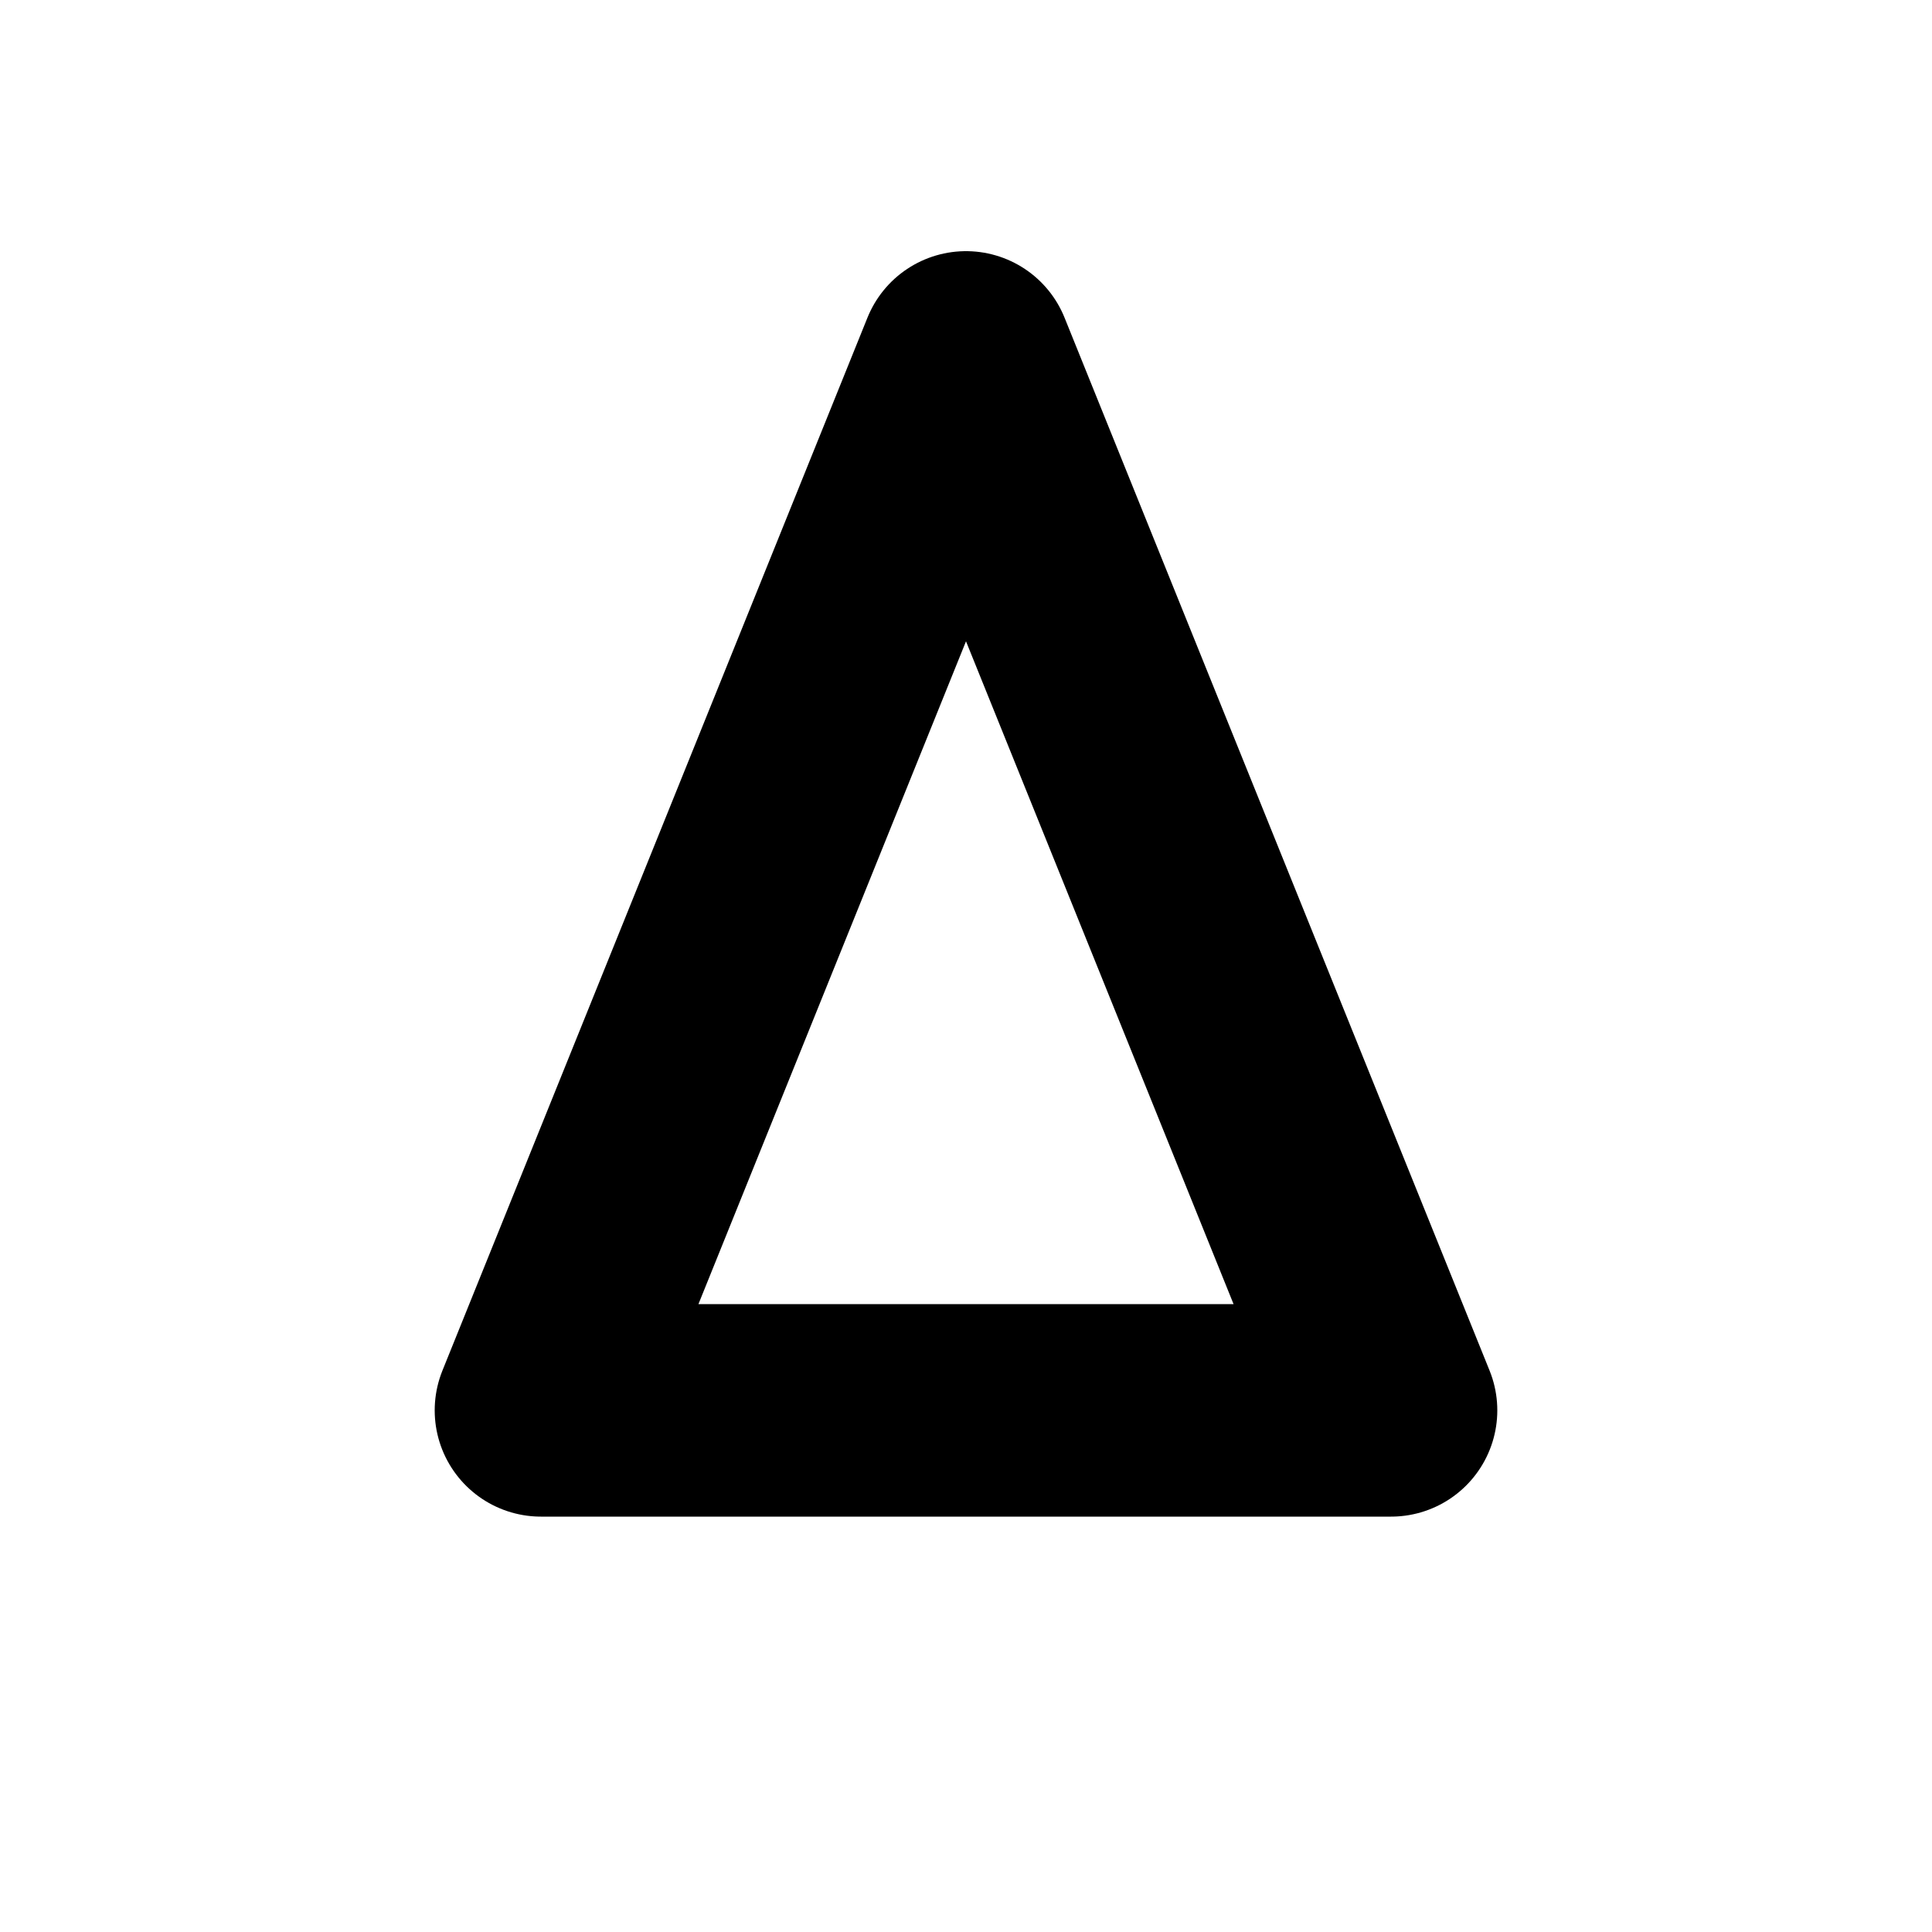 <svg width="100%" height="100%" viewBox="0 0 100 100" fill="none" xmlns="http://www.w3.org/2000/svg">
<path d="M28 73L50 18.5L72 73H28Z" stroke="currentColor" stroke-width="11" stroke-linecap="round" stroke-linejoin="round"/>
</svg>
